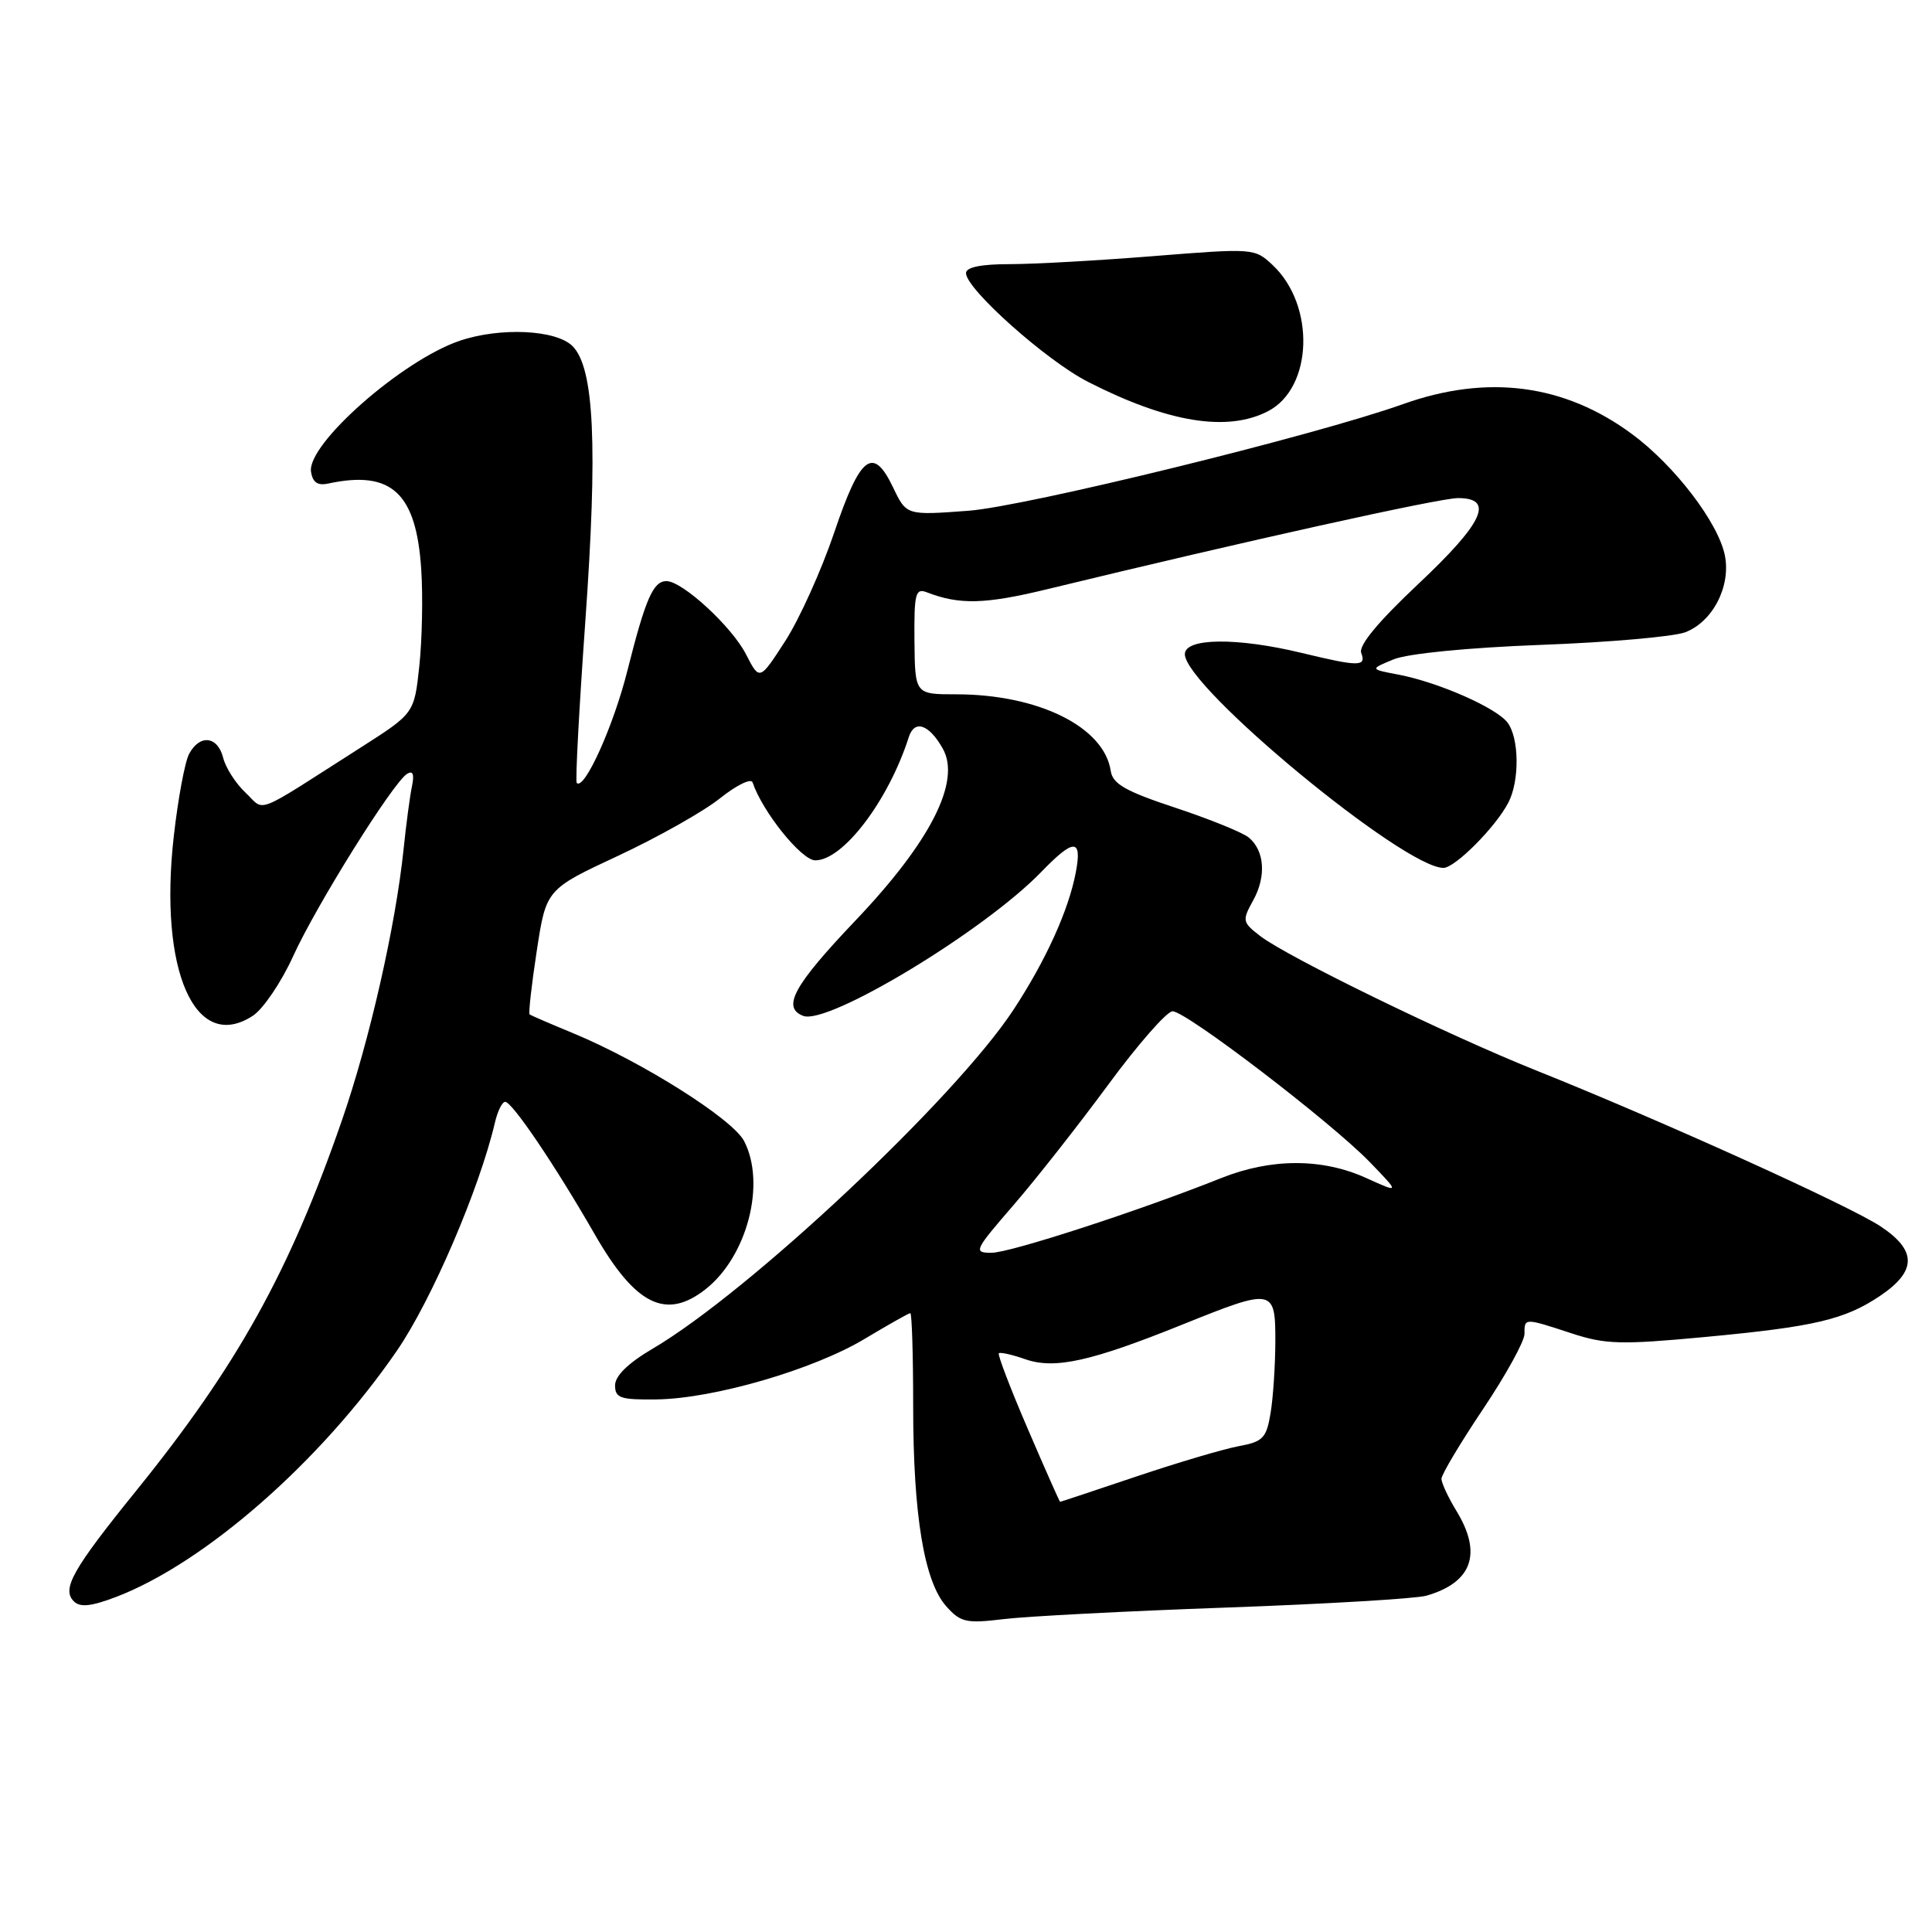 <?xml version="1.0" encoding="UTF-8" standalone="no"?>
<!DOCTYPE svg PUBLIC "-//W3C//DTD SVG 1.1//EN" "http://www.w3.org/Graphics/SVG/1.1/DTD/svg11.dtd" >
<svg xmlns="http://www.w3.org/2000/svg" xmlns:xlink="http://www.w3.org/1999/xlink" version="1.1" viewBox="0 0 256 256">
 <g >
 <path fill="currentColor"
d=" M 162.50 213.01 C 175.70 212.54 187.62 211.83 189.00 211.44 C 195.07 209.69 196.43 205.86 193.00 200.23 C 191.90 198.43 191.00 196.50 191.00 195.95 C 191.00 195.40 193.47 191.25 196.50 186.73 C 199.53 182.21 202.00 177.73 202.00 176.76 C 202.00 174.61 201.94 174.61 208.23 176.67 C 212.74 178.15 214.78 178.20 225.91 177.16 C 240.43 175.80 244.43 174.86 249.12 171.71 C 253.99 168.43 254.01 165.70 249.20 162.51 C 245.02 159.74 220.07 148.45 203.50 141.82 C 191.83 137.15 170.61 126.81 167.00 124.04 C 164.61 122.20 164.57 121.99 166.05 119.31 C 167.81 116.13 167.57 112.71 165.46 110.97 C 164.68 110.32 160.32 108.55 155.77 107.04 C 149.15 104.85 147.44 103.88 147.18 102.16 C 146.31 96.32 137.59 92.00 126.68 92.00 C 121.24 92.00 121.24 92.00 121.17 84.91 C 121.12 78.64 121.30 77.90 122.80 78.48 C 127.13 80.16 130.51 80.07 138.69 78.09 C 164.92 71.72 190.72 66.00 193.19 66.00 C 198.08 66.00 196.57 69.26 187.90 77.41 C 182.59 82.41 180.00 85.54 180.37 86.52 C 181.07 88.35 180.07 88.35 172.50 86.52 C 163.90 84.44 157.00 84.52 157.00 86.68 C 157.00 91.02 186.01 115.00 191.26 115.00 C 192.81 115.00 198.23 109.54 199.88 106.32 C 201.37 103.41 201.30 97.78 199.75 95.74 C 198.25 93.77 190.56 90.39 185.29 89.39 C 181.50 88.67 181.50 88.67 184.66 87.37 C 186.53 86.60 194.47 85.82 204.16 85.45 C 213.15 85.12 221.76 84.36 223.30 83.78 C 226.93 82.40 229.36 77.72 228.56 73.63 C 227.71 69.29 221.91 61.69 216.24 57.51 C 207.29 50.89 197.09 49.56 185.90 53.55 C 174.26 57.71 135.88 67.12 128.30 67.68 C 120.11 68.29 120.11 68.29 118.35 64.61 C 115.69 59.03 114.00 60.32 110.55 70.53 C 108.87 75.50 105.96 81.96 104.08 84.89 C 100.65 90.21 100.65 90.21 98.85 86.70 C 96.96 83.01 90.42 77.00 88.31 77.00 C 86.55 77.00 85.53 79.35 83.14 88.84 C 81.31 96.16 77.43 104.76 76.42 103.75 C 76.22 103.56 76.73 93.97 77.55 82.45 C 79.22 59.04 78.74 48.74 75.86 45.86 C 73.68 43.68 66.25 43.34 60.90 45.16 C 53.28 47.75 40.69 58.84 41.21 62.49 C 41.42 63.92 42.08 64.38 43.50 64.07 C 51.89 62.27 55.17 65.31 55.82 75.51 C 56.05 79.08 55.93 84.82 55.56 88.26 C 54.89 94.52 54.89 94.52 47.86 99.01 C 33.34 108.28 35.21 107.55 32.53 105.03 C 31.23 103.81 29.90 101.73 29.57 100.41 C 28.84 97.53 26.47 97.26 25.06 99.89 C 24.50 100.93 23.59 105.83 23.03 110.78 C 21.01 128.59 25.85 139.60 33.51 134.59 C 34.88 133.69 37.27 130.15 38.83 126.73 C 41.88 120.01 52.07 103.69 53.94 102.54 C 54.71 102.06 54.92 102.59 54.59 104.17 C 54.32 105.45 53.82 109.20 53.48 112.50 C 52.42 122.70 48.96 137.91 45.31 148.44 C 38.36 168.51 31.45 180.95 18.07 197.50 C 9.61 207.96 8.15 210.55 9.78 212.18 C 10.62 213.02 12.07 212.86 15.39 211.60 C 27.18 207.09 42.54 193.62 52.61 178.95 C 57.19 172.28 63.53 157.51 65.58 148.75 C 65.93 147.24 66.54 146.00 66.94 146.00 C 67.87 146.00 73.57 154.44 78.81 163.56 C 84.20 172.95 88.25 174.95 93.49 170.83 C 99.01 166.49 101.52 156.84 98.60 151.20 C 97.09 148.28 85.12 140.72 76.00 136.93 C 72.97 135.68 70.36 134.55 70.18 134.42 C 70.01 134.30 70.43 130.52 71.12 126.02 C 72.37 117.84 72.37 117.84 81.94 113.38 C 87.20 110.92 93.27 107.50 95.43 105.76 C 97.60 104.03 99.53 103.09 99.72 103.67 C 101.02 107.55 106.20 114.00 108.03 114.00 C 111.72 114.00 117.73 106.08 120.42 97.67 C 121.17 95.31 123.11 95.97 124.92 99.19 C 127.37 103.52 123.31 111.52 113.33 122.00 C 105.17 130.58 103.56 133.51 106.43 134.61 C 109.70 135.87 130.40 123.36 137.95 115.56 C 142.29 111.07 143.40 111.07 142.56 115.54 C 141.61 120.60 138.58 127.27 134.27 133.83 C 126.53 145.59 99.24 171.22 86.46 178.72 C 83.23 180.62 81.50 182.31 81.50 183.57 C 81.50 185.25 82.21 185.49 87.00 185.43 C 94.58 185.33 107.83 181.47 114.60 177.39 C 117.71 175.53 120.41 174.00 120.62 174.00 C 120.83 174.00 121.00 179.55 121.00 186.33 C 121.00 200.79 122.46 209.57 125.39 212.85 C 127.29 214.98 128.04 215.14 133.00 214.54 C 136.03 214.17 149.30 213.48 162.50 213.01 Z  M 168.01 54.49 C 173.97 51.42 174.32 40.46 168.63 35.12 C 166.26 32.89 166.07 32.88 152.91 33.93 C 145.59 34.52 136.99 35.00 133.80 35.00 C 129.97 35.00 128.00 35.41 128.00 36.19 C 128.00 38.29 138.65 47.79 144.17 50.60 C 154.73 55.99 162.62 57.28 168.01 54.49 Z  M 136.18 189.32 C 133.89 184.00 132.17 179.50 132.35 179.32 C 132.53 179.14 134.11 179.49 135.87 180.11 C 139.77 181.46 144.54 180.41 156.83 175.45 C 168.72 170.66 169.00 170.71 168.99 177.75 C 168.98 180.91 168.70 185.18 168.36 187.23 C 167.81 190.56 167.36 191.03 164.12 191.63 C 162.13 192.00 156.02 193.81 150.55 195.65 C 145.08 197.49 140.55 199.00 140.47 199.00 C 140.40 199.00 138.47 194.65 136.18 189.32 Z  M 134.24 159.75 C 137.22 156.31 142.88 149.11 146.83 143.75 C 150.77 138.39 154.62 134.00 155.37 134.00 C 157.18 134.00 176.37 148.68 181.50 153.98 C 185.50 158.12 185.50 158.12 181.00 156.08 C 175.19 153.45 168.42 153.46 161.79 156.11 C 150.98 160.43 133.85 166.00 131.38 166.00 C 128.95 166.00 129.09 165.70 134.24 159.75 Z "/>
</g>
</svg>